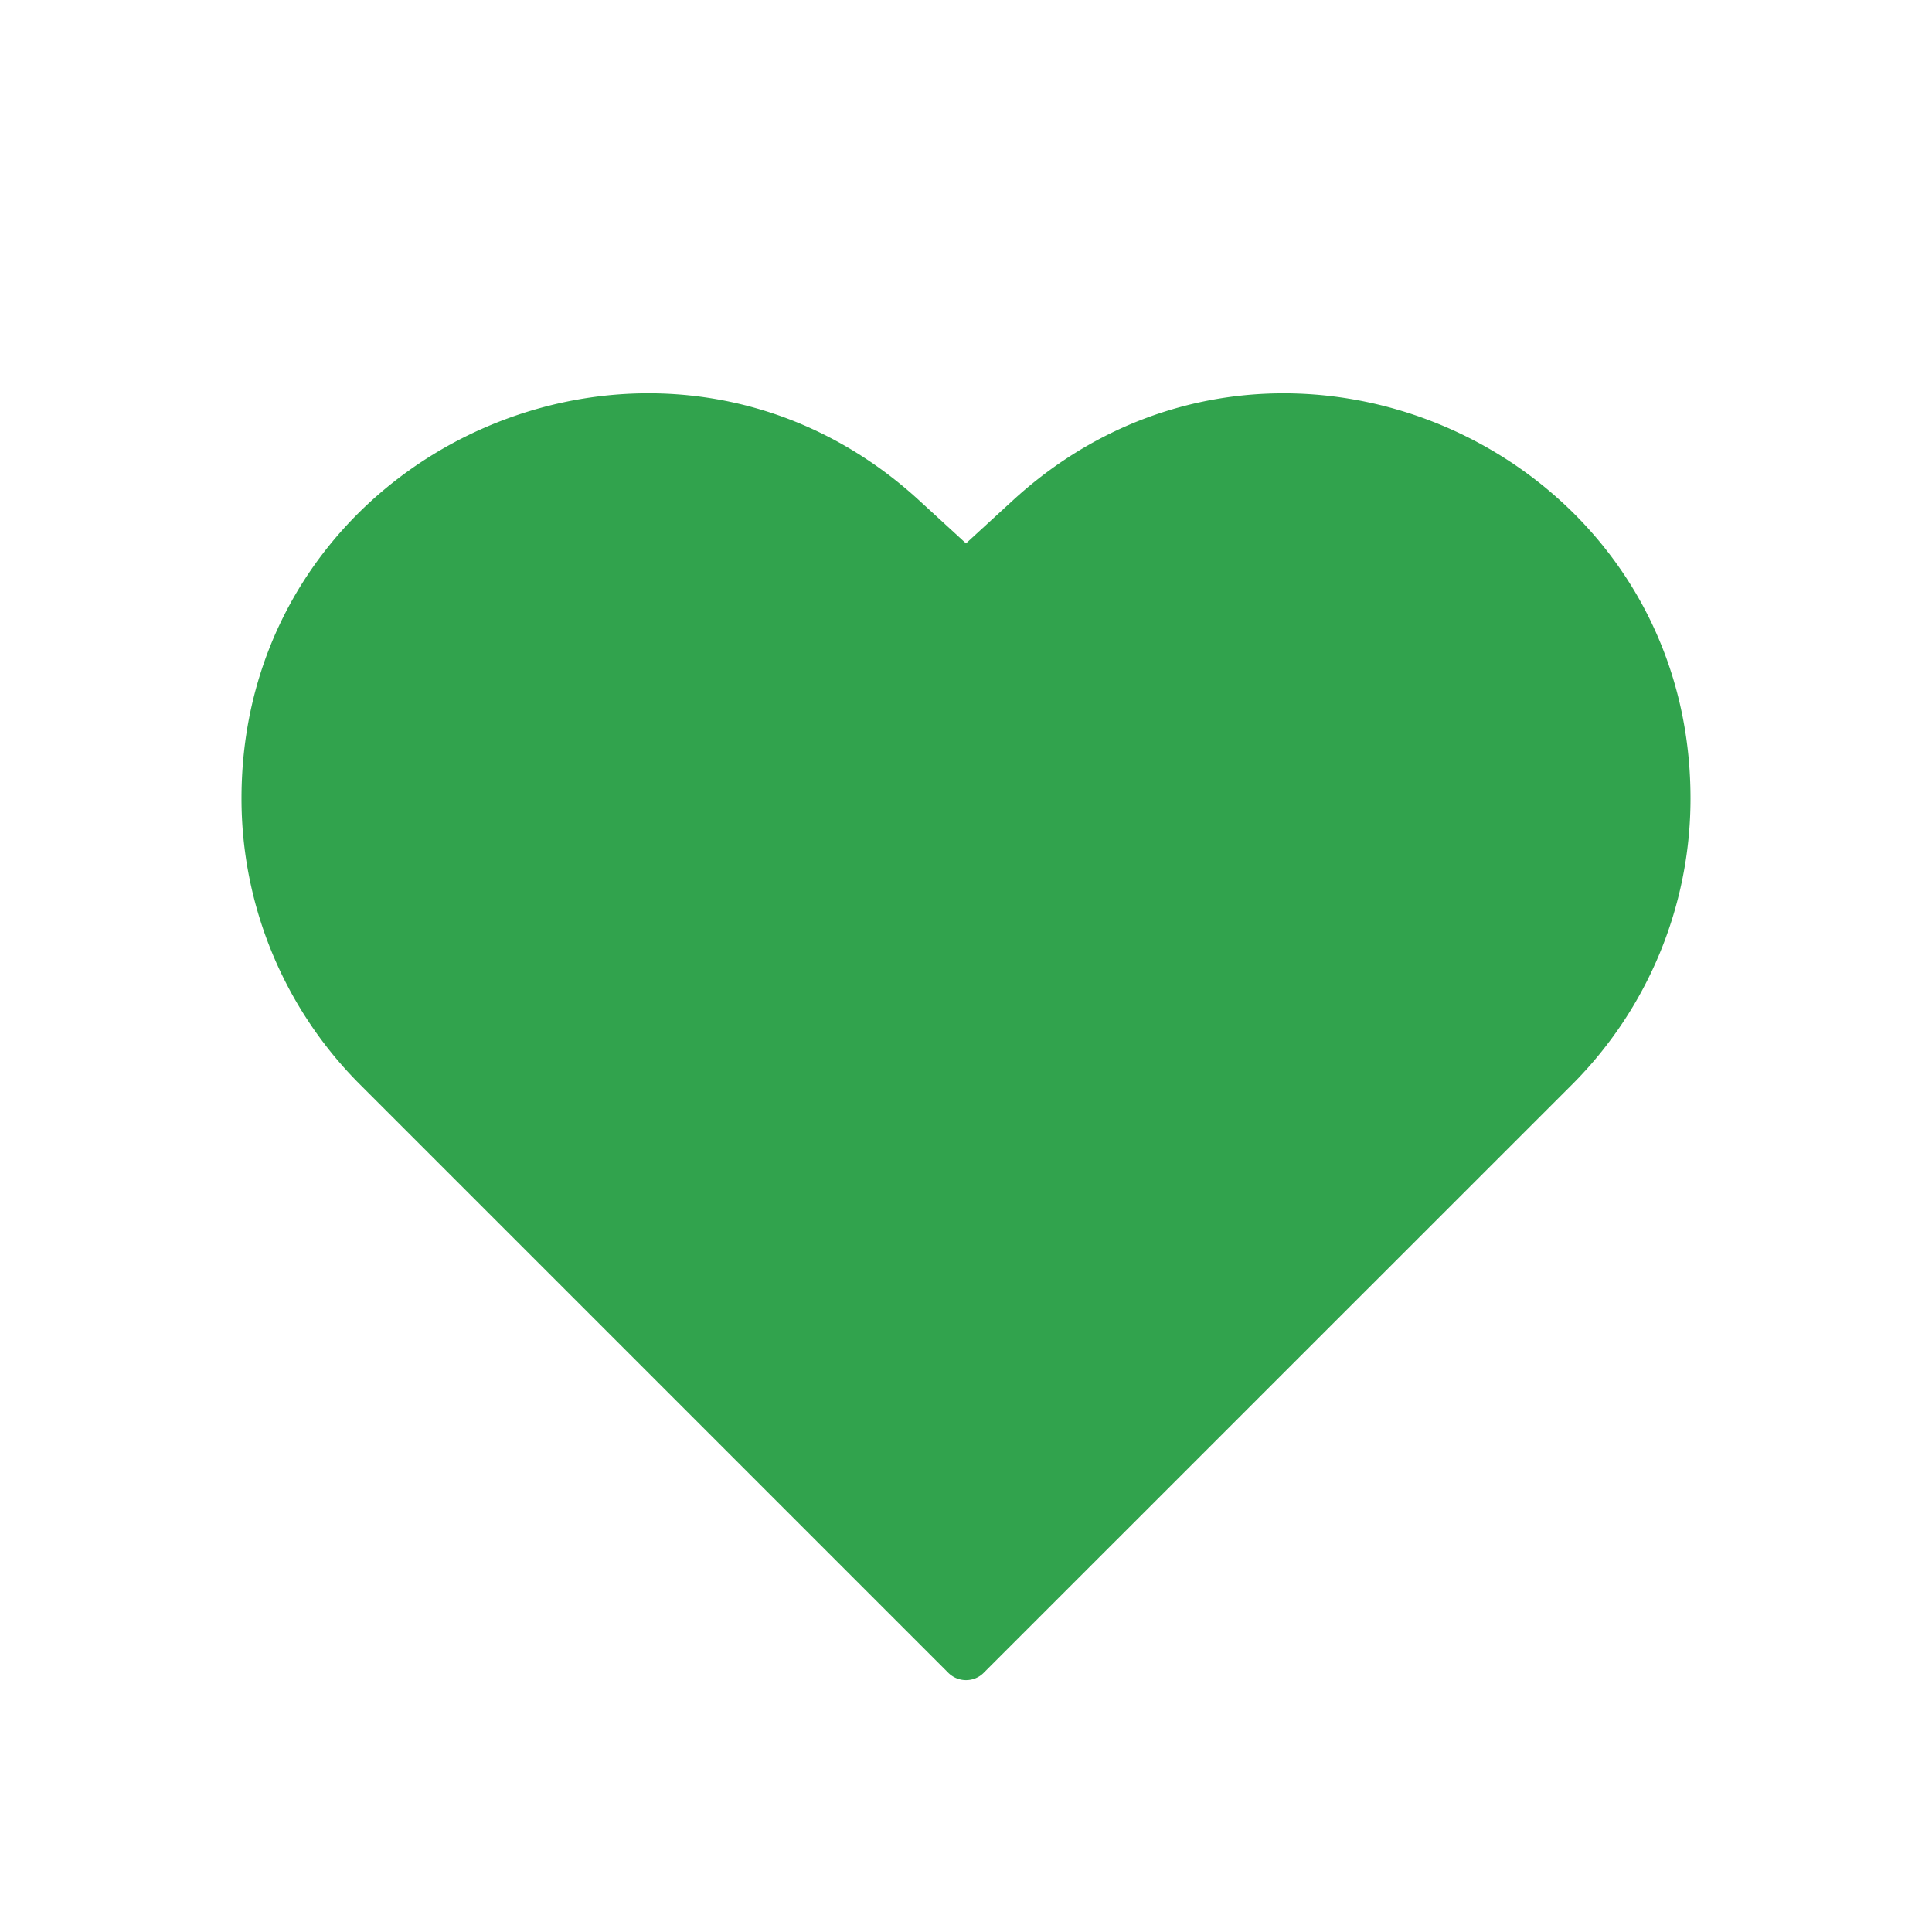 <?xml version="1.0" standalone="no"?><!DOCTYPE svg PUBLIC "-//W3C//DTD SVG 1.1//EN" "http://www.w3.org/Graphics/SVG/1.1/DTD/svg11.dtd"><svg t="1667011961070" class="icon" viewBox="0 0 1024 1024" version="1.1" xmlns="http://www.w3.org/2000/svg" p-id="1538" xmlns:xlink="http://www.w3.org/1999/xlink" width="48" height="48"><path d="M128 423.232c0-186.496 221.696-284.032 359.168-158.016L512 288l24.832-22.784C674.304 139.2 896 236.8 896 423.232c0 56.832-22.592 111.36-62.72 151.552l-311.936 311.872c-5.12 5.12-13.504 5.12-18.688 0L190.784 574.784A214.336 214.336 0 0 1 128 423.232z" fill="#0e932e" fill-opacity=".85" p-id="1539"></path></svg>